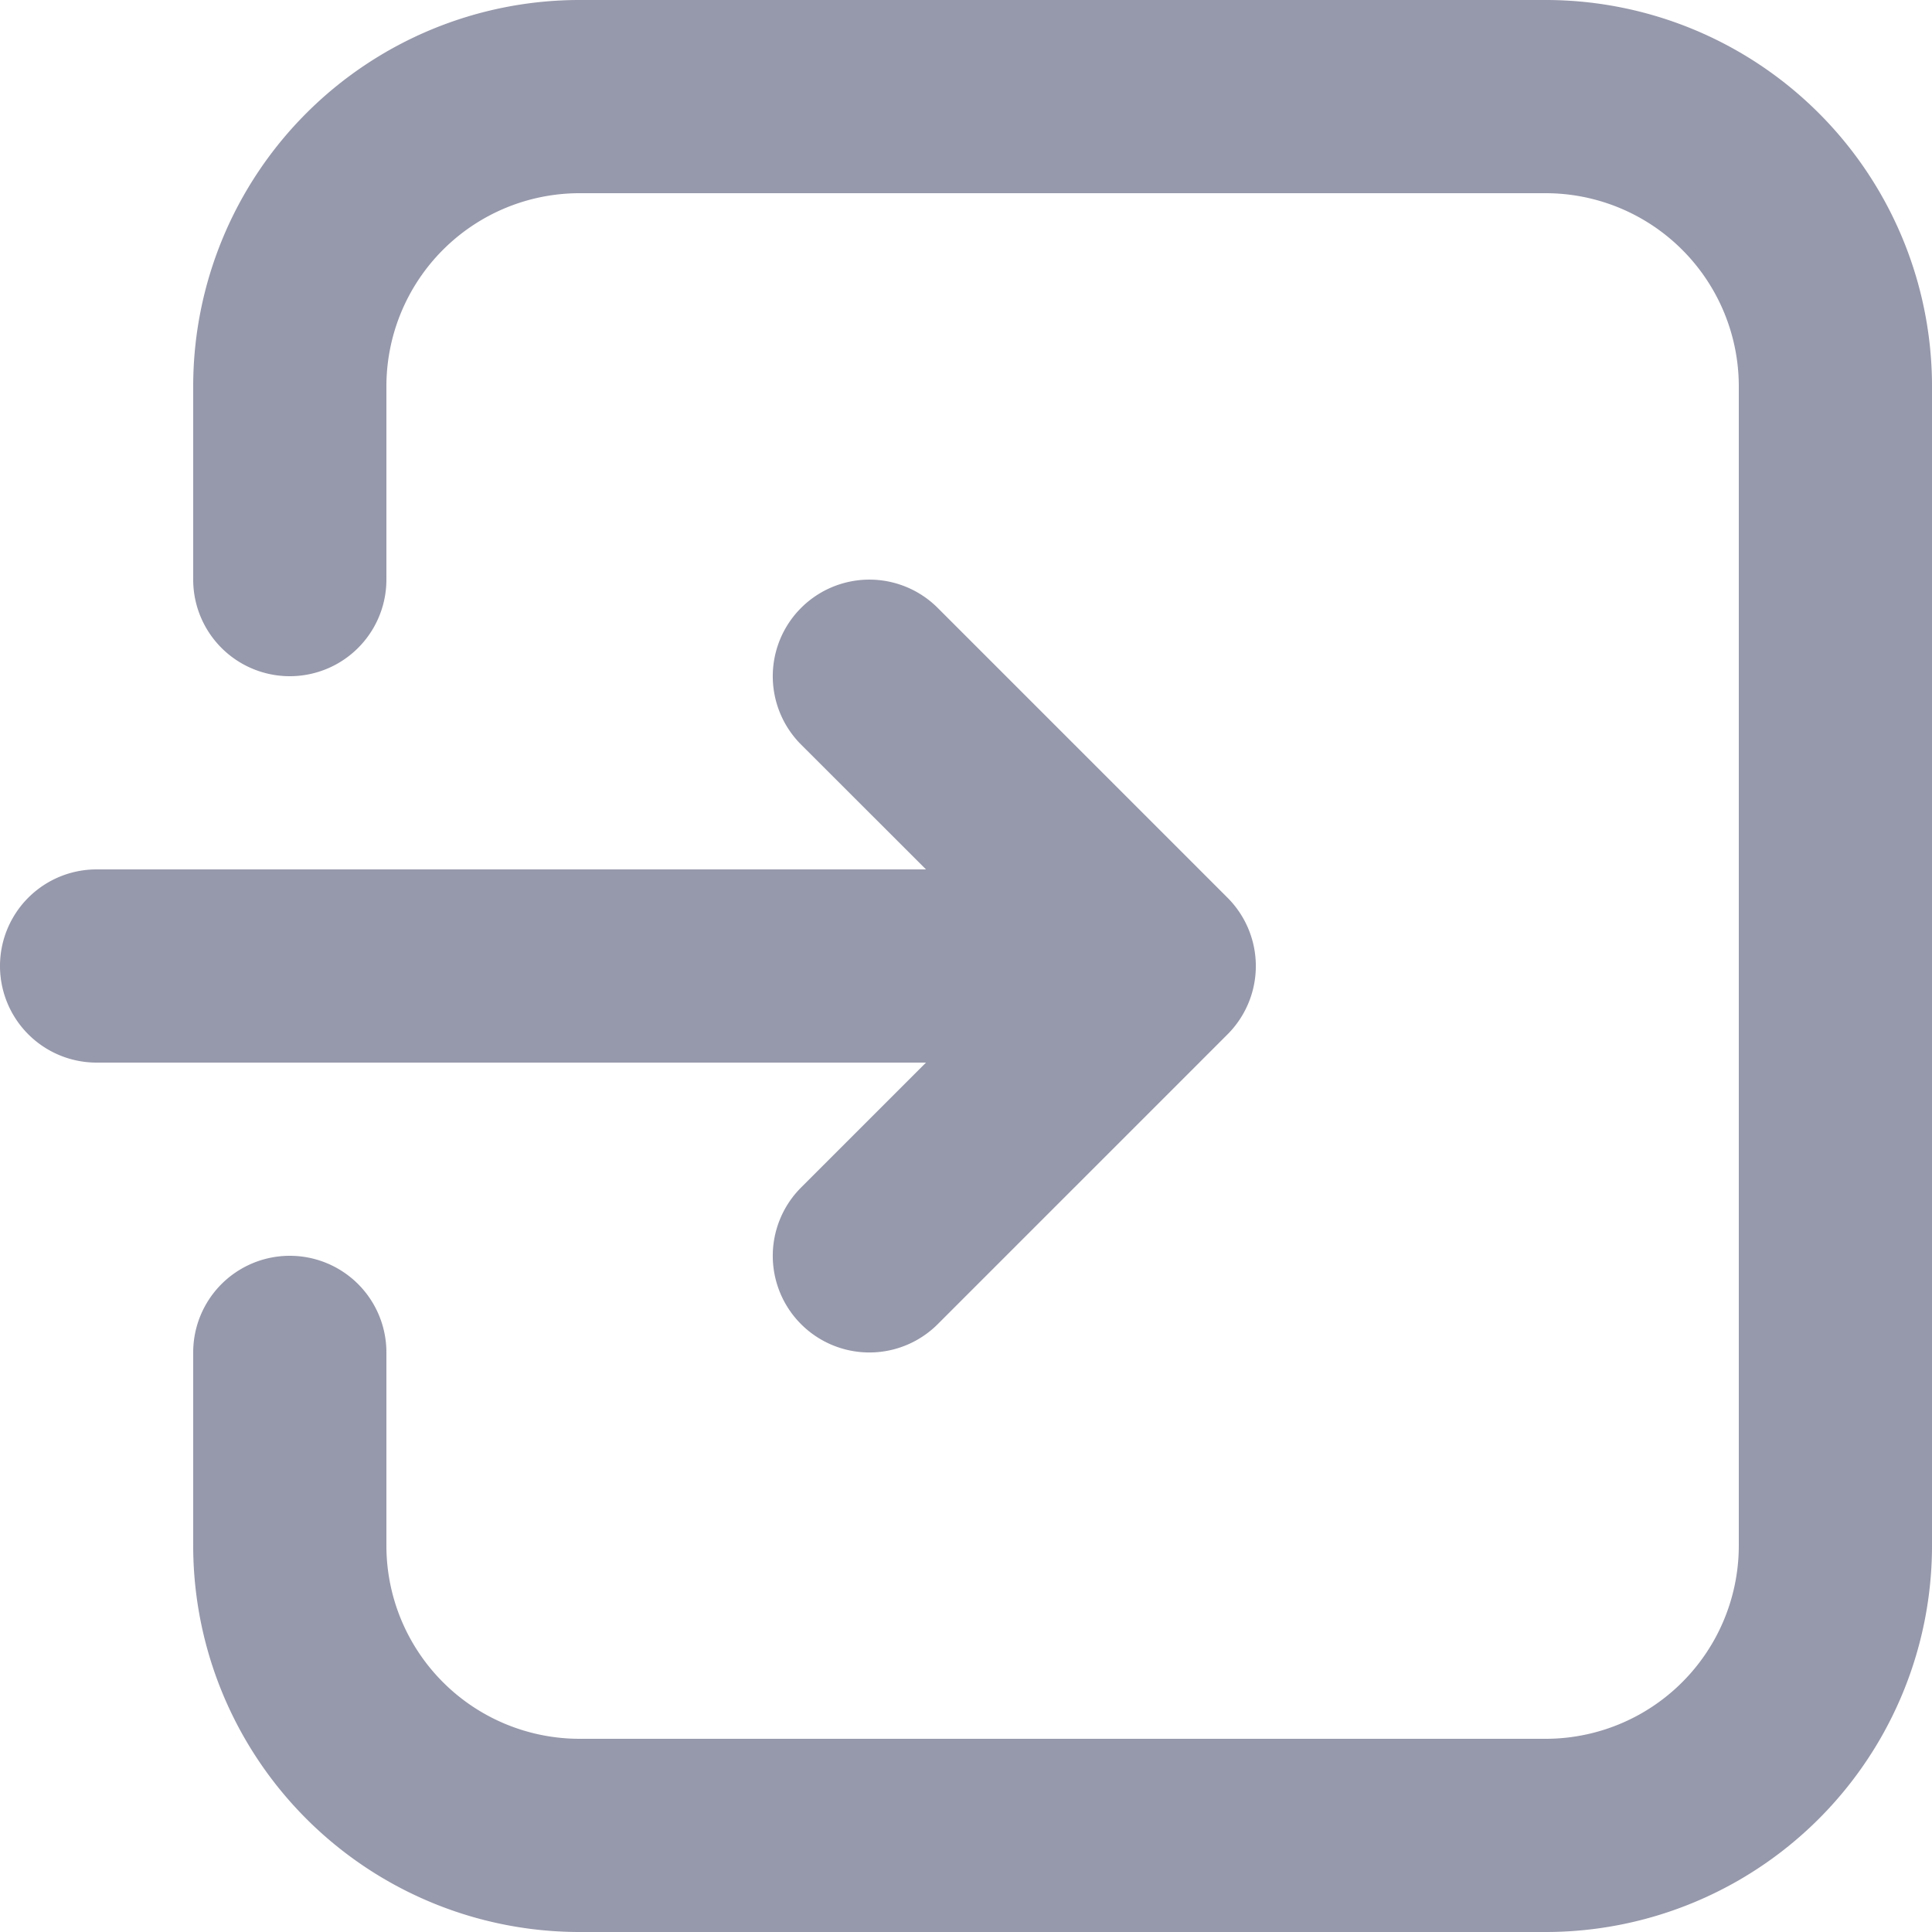 <svg xmlns="http://www.w3.org/2000/svg" width="20" height="20" viewBox="0 0 20 20">
  <g id="log-out" transform="translate(-126.235 -159.242)">
    <path id="Path_34387" data-name="Path 34387" d="M128.235,173.242v2a4,4,0,0,0,4,4h10a4,4,0,0,0,4-4v-12a4,4,0,0,0-4-4h-10a4,4,0,0,0-4,4v2a1,1,0,0,0,2,0v-2a2,2,0,0,1,2-2h10a2,2,0,0,1,2,2v12a2,2,0,0,1-2,2h-10a2,2,0,0,1-2-2v-2a1,1,0,0,0-2,0Zm7.586-5-1.293-1.292a1,1,0,1,1,1.414-1.415l3,3a1,1,0,0,1,0,1.415l-3,3a1,1,0,0,1-1.414-1.415l1.293-1.293h-8.586a1,1,0,1,1,0-2Z" transform="translate(0 0)" fill="#9698ab" fill-rule="evenodd"/>
  </g>
</svg>
